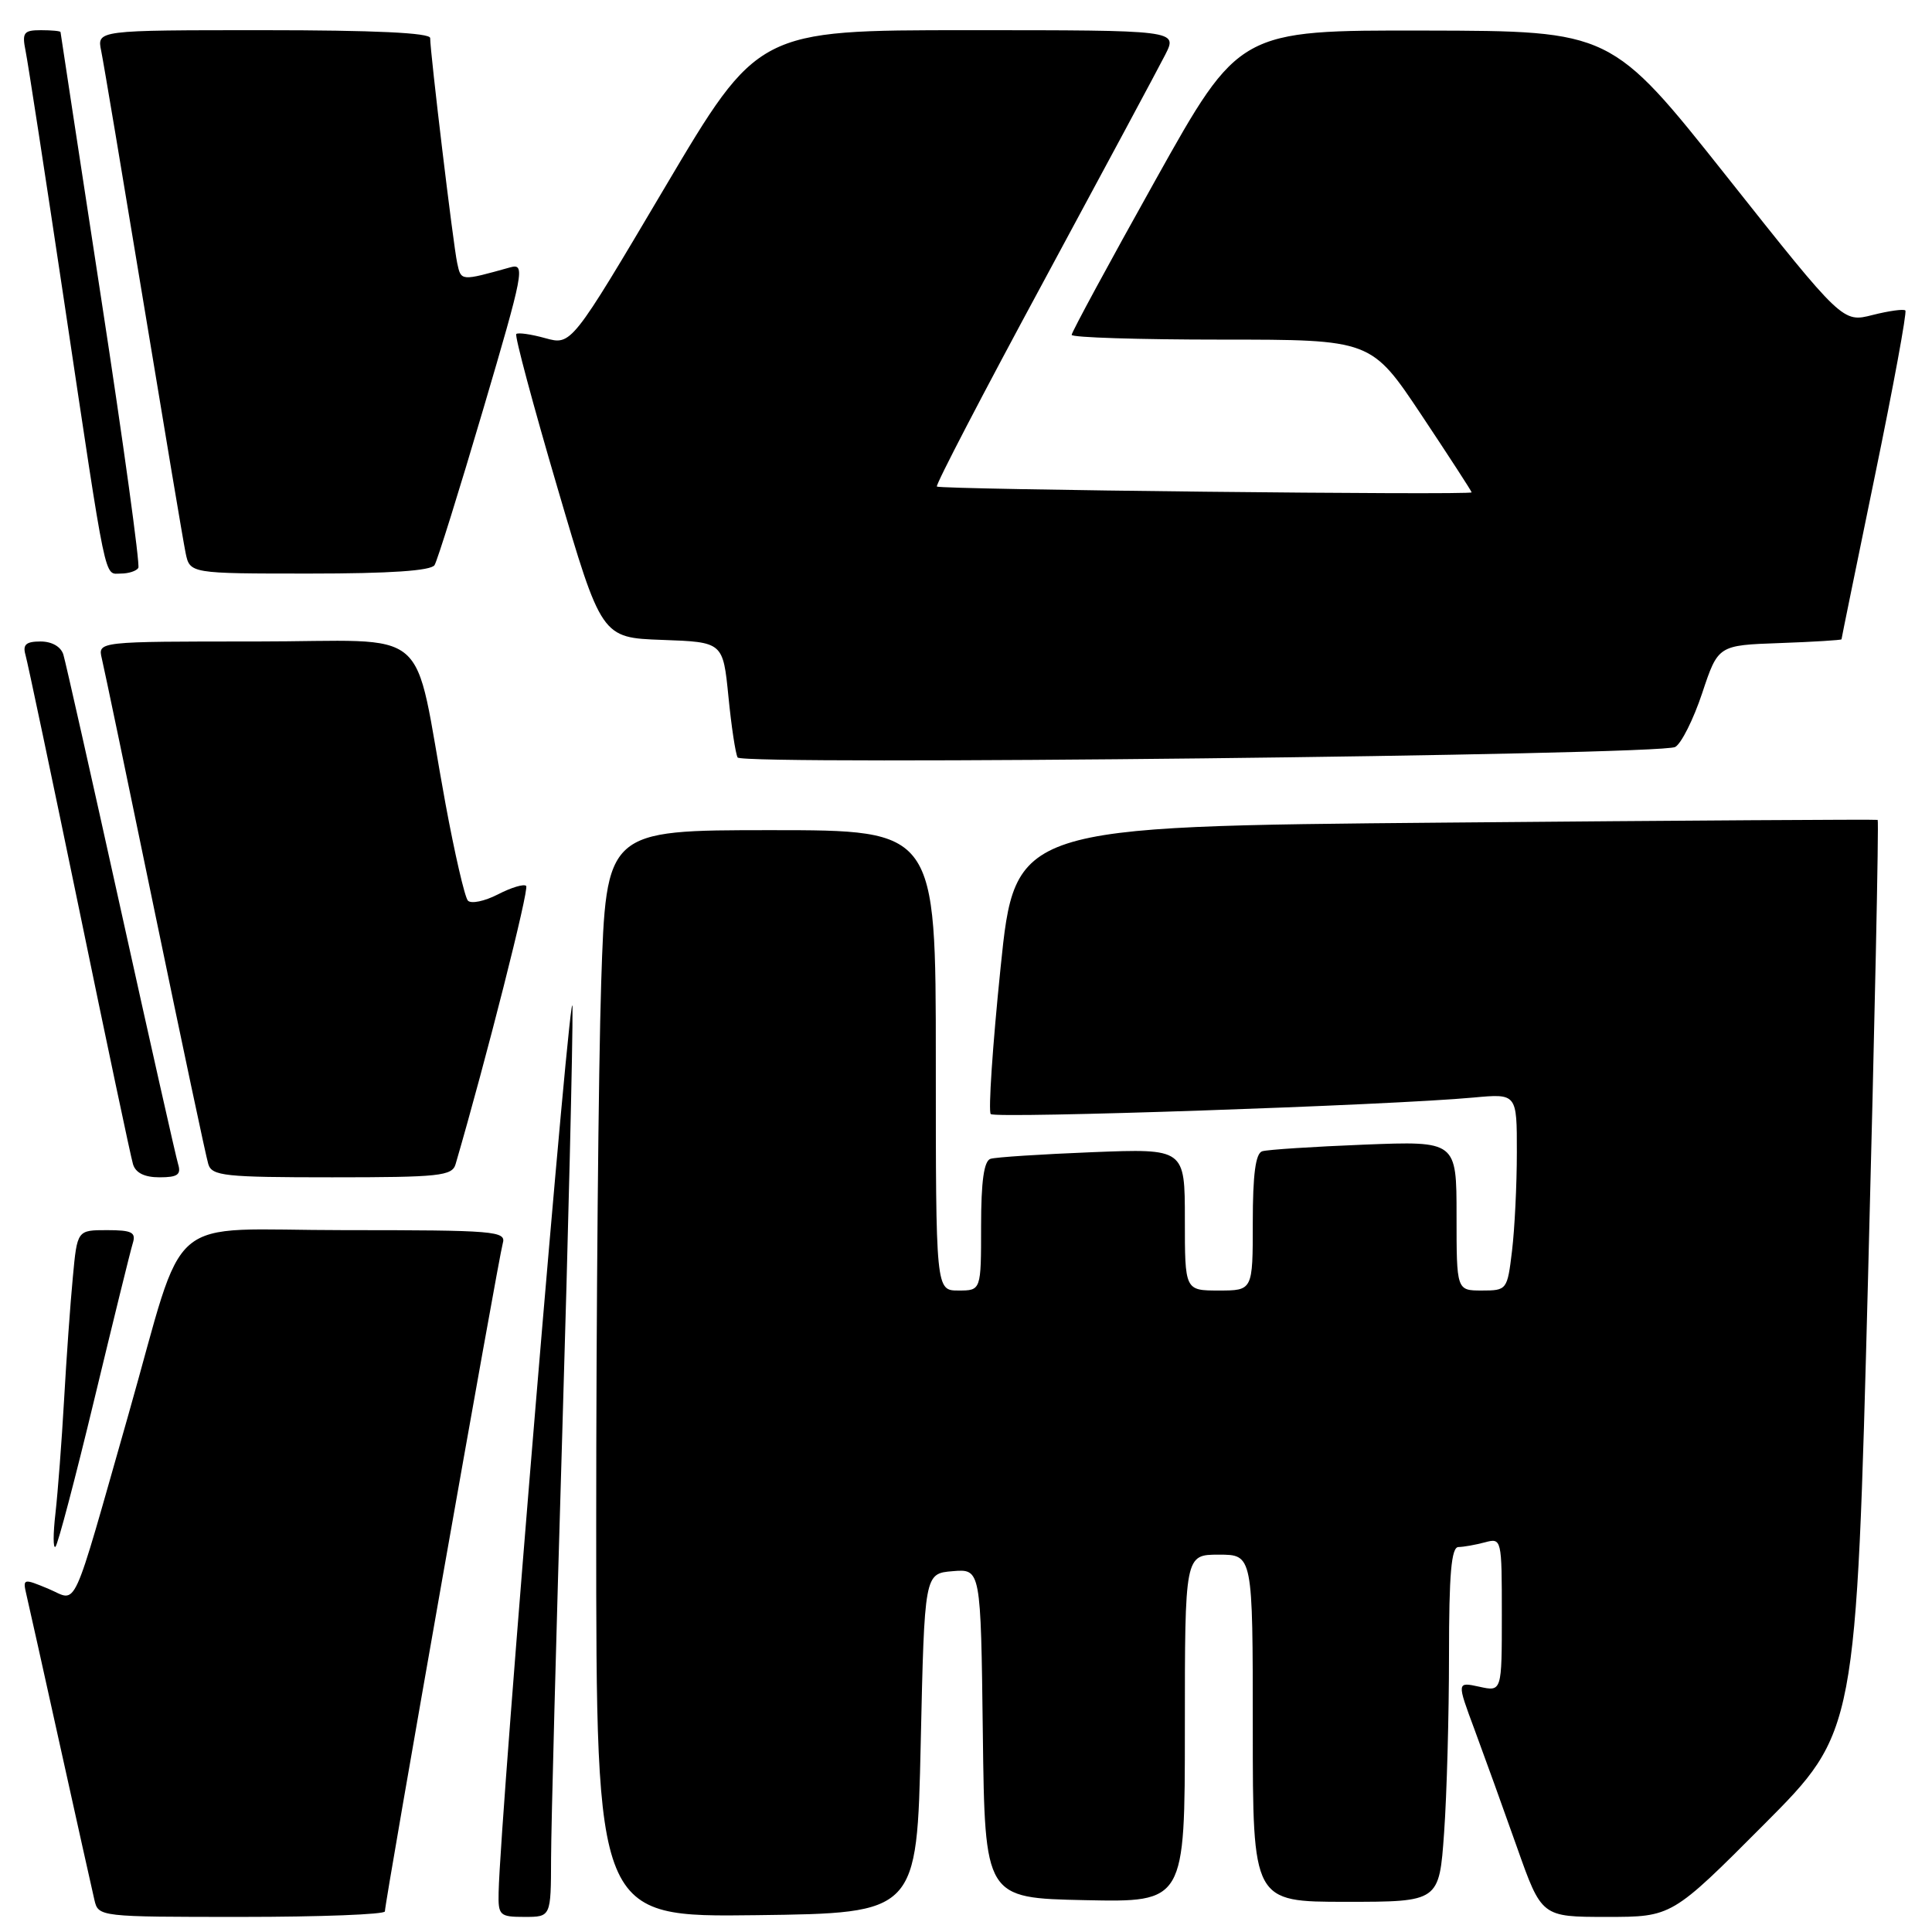 <?xml version="1.0" encoding="UTF-8" standalone="no"?>
<!DOCTYPE svg PUBLIC "-//W3C//DTD SVG 1.1//EN" "http://www.w3.org/Graphics/SVG/1.1/DTD/svg11.dtd" >
<svg xmlns="http://www.w3.org/2000/svg" xmlns:xlink="http://www.w3.org/1999/xlink" version="1.1" viewBox="0 0 256 256">
 <g >
 <path fill="currentColor"
d=" M 51.00 253.27 C 51.00 252.01 66.07 166.60 66.62 164.75 C 67.10 163.12 65.64 163.00 45.61 163.00 C 21.31 163.00 24.84 159.98 17.00 187.50 C 9.32 214.45 10.36 212.18 6.45 210.54 C 3.07 209.13 3.00 209.15 3.50 211.30 C 3.79 212.51 5.81 221.60 8.00 231.50 C 10.19 241.40 12.22 250.51 12.51 251.75 C 13.03 253.99 13.16 254.00 32.02 254.00 C 42.46 254.00 51.00 253.67 51.00 253.27 Z  M 73.02 246.25 C 73.03 241.99 73.70 216.68 74.50 190.00 C 75.30 163.32 75.91 137.90 75.86 133.50 C 75.77 126.86 66.27 240.66 66.07 250.75 C 66.00 253.81 66.20 254.00 69.50 254.00 C 73.00 254.00 73.00 254.00 73.02 246.25 Z  M 122.00 231.00 C 122.50 208.50 122.50 208.50 126.23 208.19 C 129.96 207.88 129.96 207.88 130.23 229.69 C 130.50 251.50 130.50 251.50 143.75 251.78 C 157.00 252.06 157.00 252.06 157.00 229.03 C 157.00 206.00 157.00 206.00 161.50 206.00 C 166.00 206.00 166.00 206.00 166.00 229.00 C 166.00 252.00 166.00 252.00 178.35 252.00 C 190.70 252.00 190.70 252.00 191.35 242.85 C 191.71 237.81 192.00 227.24 192.00 219.35 C 192.00 208.54 192.31 205.00 193.25 204.99 C 193.94 204.98 195.51 204.70 196.75 204.37 C 198.98 203.77 199.00 203.88 199.00 213.96 C 199.00 224.16 199.00 224.16 196.02 223.50 C 193.03 222.85 193.03 222.85 195.38 229.17 C 196.67 232.65 199.20 239.66 201.00 244.75 C 204.27 254.00 204.27 254.00 212.90 254.00 C 221.53 254.00 221.53 254.00 233.74 241.75 C 245.95 229.50 245.95 229.50 247.53 169.14 C 248.40 135.94 248.97 108.71 248.80 108.64 C 248.64 108.56 222.85 108.72 191.50 109.00 C 134.50 109.50 134.50 109.50 132.58 128.24 C 131.52 138.55 130.94 147.27 131.28 147.62 C 131.91 148.24 184.23 146.46 195.25 145.43 C 201.00 144.90 201.00 144.90 200.99 152.70 C 200.99 156.99 200.70 162.86 200.35 165.75 C 199.73 170.92 199.67 171.00 196.36 171.00 C 193.00 171.00 193.00 171.00 193.00 161.09 C 193.00 151.19 193.00 151.19 180.75 151.67 C 174.01 151.94 167.94 152.33 167.25 152.55 C 166.37 152.82 166.00 155.62 166.00 161.97 C 166.00 171.00 166.00 171.00 161.50 171.00 C 157.00 171.00 157.00 171.00 157.00 161.59 C 157.00 152.19 157.00 152.19 144.75 152.67 C 138.01 152.94 131.94 153.33 131.25 153.55 C 130.38 153.82 130.00 156.52 130.00 162.47 C 130.00 171.00 130.00 171.00 127.00 171.00 C 124.00 171.00 124.00 171.00 124.00 140.50 C 124.00 110.00 124.00 110.00 102.16 110.00 C 80.32 110.00 80.32 110.00 79.66 130.25 C 79.30 141.39 79.00 173.80 79.00 202.27 C 79.00 254.04 79.00 254.04 100.25 253.77 C 121.50 253.50 121.50 253.50 122.00 231.00 Z  M 12.49 185.45 C 15.00 175.03 17.29 165.71 17.59 164.75 C 18.05 163.29 17.49 163.00 14.18 163.00 C 10.23 163.00 10.23 163.00 9.65 169.25 C 9.32 172.69 8.80 180.00 8.49 185.50 C 8.18 191.00 7.66 197.75 7.35 200.50 C 7.03 203.25 7.03 205.25 7.35 204.95 C 7.67 204.65 9.98 195.88 12.49 185.45 Z  M 23.60 154.25 C 23.31 153.29 19.89 138.10 16.00 120.50 C 12.11 102.90 8.69 87.71 8.40 86.75 C 8.08 85.69 6.88 85.00 5.37 85.00 C 3.46 85.00 2.99 85.41 3.37 86.75 C 3.65 87.71 6.85 102.90 10.49 120.50 C 14.12 138.10 17.33 153.29 17.62 154.25 C 17.96 155.41 19.14 156.00 21.13 156.00 C 23.53 156.00 24.03 155.65 23.60 154.25 Z  M 60.37 154.25 C 64.42 140.37 70.14 117.80 69.72 117.39 C 69.43 117.09 67.74 117.60 65.98 118.51 C 64.21 119.42 62.43 119.79 62.00 119.34 C 61.58 118.88 60.25 113.10 59.03 106.50 C 54.57 82.25 57.78 85.00 33.90 85.00 C 12.96 85.00 12.96 85.00 13.49 87.25 C 13.79 88.49 16.96 103.67 20.54 121.00 C 24.13 138.32 27.30 153.29 27.60 154.25 C 28.08 155.82 29.76 156.00 44.00 156.00 C 58.25 156.00 59.92 155.82 60.37 154.25 Z  M 221.97 98.98 C 222.78 98.54 224.39 95.32 225.55 91.84 C 227.66 85.50 227.66 85.50 235.83 85.21 C 240.32 85.05 244.00 84.82 244.01 84.71 C 244.01 84.59 246.01 74.83 248.44 63.02 C 250.88 51.20 252.69 41.36 252.47 41.14 C 252.25 40.92 250.29 41.19 248.12 41.74 C 244.16 42.75 244.16 42.75 228.83 23.42 C 213.50 4.10 213.50 4.10 188.85 4.05 C 164.20 4.00 164.20 4.00 153.10 23.87 C 146.99 34.80 142.00 44.02 142.00 44.37 C 142.00 44.72 150.93 45.00 161.85 45.00 C 181.69 45.00 181.69 45.00 188.35 54.99 C 192.01 60.49 195.00 65.10 195.00 65.24 C 195.00 65.64 124.55 64.87 124.14 64.47 C 123.94 64.27 130.30 52.05 138.27 37.31 C 146.23 22.56 153.49 9.04 154.40 7.25 C 156.05 4.00 156.05 4.00 128.24 4.00 C 100.43 4.00 100.43 4.00 88.07 24.88 C 75.71 45.76 75.71 45.76 72.26 44.81 C 70.36 44.28 68.63 44.04 68.41 44.26 C 68.18 44.48 70.63 53.63 73.85 64.58 C 79.70 84.50 79.70 84.50 87.75 84.79 C 95.80 85.08 95.80 85.08 96.52 92.29 C 96.91 96.25 97.46 99.89 97.74 100.37 C 98.39 101.44 219.93 100.08 221.97 98.98 Z  M 18.33 75.25 C 18.57 74.84 16.36 58.75 13.40 39.50 C 10.45 20.25 8.03 4.39 8.02 4.25 C 8.01 4.11 6.84 4.00 5.42 4.00 C 3.14 4.00 2.90 4.32 3.39 6.75 C 3.70 8.26 6.00 23.23 8.51 40.00 C 14.23 78.21 13.76 76.00 16.02 76.00 C 17.04 76.00 18.08 75.66 18.33 75.25 Z  M 57.58 74.88 C 57.96 74.26 60.85 65.00 64.01 54.29 C 69.40 36.02 69.62 34.87 67.63 35.42 C 61.03 37.26 61.10 37.27 60.58 34.85 C 60.06 32.47 57.00 6.96 57.00 5.04 C 57.00 4.35 49.56 4.00 34.92 4.00 C 12.84 4.00 12.84 4.00 13.41 6.75 C 13.72 8.26 16.23 23.23 19.00 40.00 C 21.77 56.77 24.28 71.74 24.59 73.25 C 25.16 76.00 25.16 76.00 41.02 76.00 C 51.67 76.00 57.11 75.63 57.58 74.88 Z "/>
</g>
</svg>